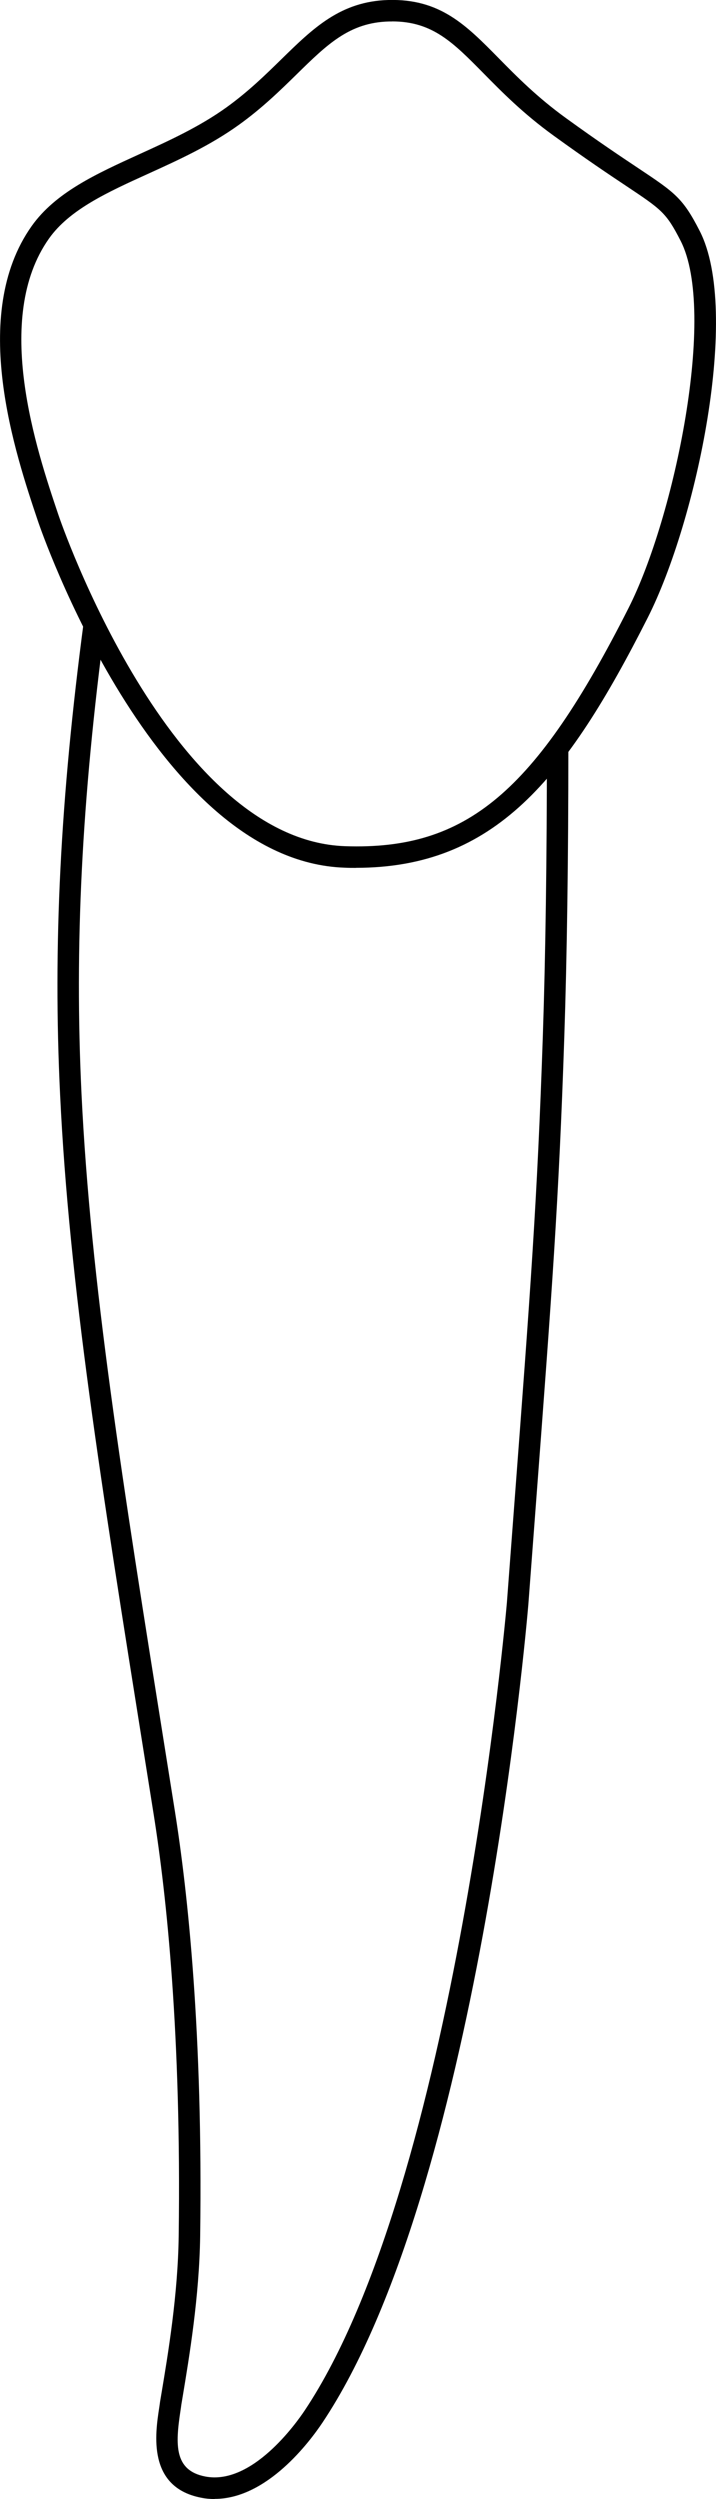 <?xml version="1.0" encoding="UTF-8"?>
<svg id="Layer_2" data-name="Layer 2" xmlns="http://www.w3.org/2000/svg" viewBox="0 0 100.05 348.9">
  <defs>
    <style>
      .cls-1 {
        stroke-width: 0px;
      }
    </style>
  </defs>
  <g id="teeth">
    <g>
      <path class="cls-1" d="M49.73,121.17c-.52,0-1.05,0-1.58-.03-26.58-.89-42.6-47.66-42.76-48.13l-.11-.32c-3.13-9.32-9.65-28.71-.86-41.12,3.34-4.71,9.02-7.29,15.03-10.03,4.13-1.88,8.4-3.82,12.21-6.56,3.05-2.2,5.4-4.5,7.67-6.72C43.77,3.92,47.59.18,54.28,0l.04,1.5-.04-1.5c7.22-.19,10.84,3.49,15.42,8.14,2.51,2.55,5.36,5.44,9.4,8.36,4.56,3.3,7.72,5.4,10.03,6.94,5.19,3.46,6.28,4.18,8.65,8.82,5.75,11.25-.45,40.5-7.27,53.98-11.42,22.55-21.41,34.92-40.78,34.92ZM54.78,3c-.14,0-.28,0-.43,0-5.51.14-8.62,3.18-12.92,7.4-2.24,2.19-4.78,4.68-8.02,7.01-4.06,2.92-8.46,4.92-12.73,6.86-5.64,2.56-10.96,4.98-13.83,9.03-7.91,11.16-1.72,29.58,1.26,38.43l.11.32c.15.45,15.49,45.27,40.02,46.09,16.94.57,26.56-7.51,39.59-33.25,6.43-12.69,12.37-41.31,7.28-51.26-2.02-3.95-2.66-4.37-7.64-7.69-2.33-1.55-5.52-3.68-10.12-7.01-4.24-3.07-7.18-6.05-9.78-8.69-4.28-4.34-7.15-7.25-12.78-7.25Z"/>
      <path class="cls-1" d="M29.99,348.9c-.63,0-1.27-.06-1.91-.19-7.51-1.47-6.39-8.93-5.84-12.51.05-.32.09-.62.13-.91l.2-1.19c.91-5.45,2.29-13.69,2.4-21.94.38-28.06-1.69-47.5-3.5-58.87l-1.27-7.97c-6.11-38.3-10.53-65.97-11.8-92.45-1.01-20.88.02-41.3,3.32-66.19l2.97.39c-3.28,24.71-4.29,44.96-3.3,65.65,1.27,26.31,5.67,53.91,11.77,92.12l1.27,7.97c1.83,11.49,3.93,31.11,3.54,59.38-.12,8.47-1.52,16.85-2.44,22.39l-.19,1.14c-.03.26-.08.57-.13.91-.7,4.65-.89,8.27,3.45,9.12,6.54,1.28,12.74-7.45,13.92-9.22,21.19-31.75,28.18-111.97,28.25-112.78l1.02-13.5c2.29-30.26,3.23-42.78,4-65.52.38-11.29.57-24.85.57-40.3h3c0,15.48-.19,29.08-.57,40.4-.76,22.8-1.71,35.34-4,65.65l-1.02,13.51c-.28,3.34-7.13,81.81-28.75,114.21-1.76,2.64-7.74,10.68-15.08,10.68Z"/>
    </g>
  </g>
</svg>
